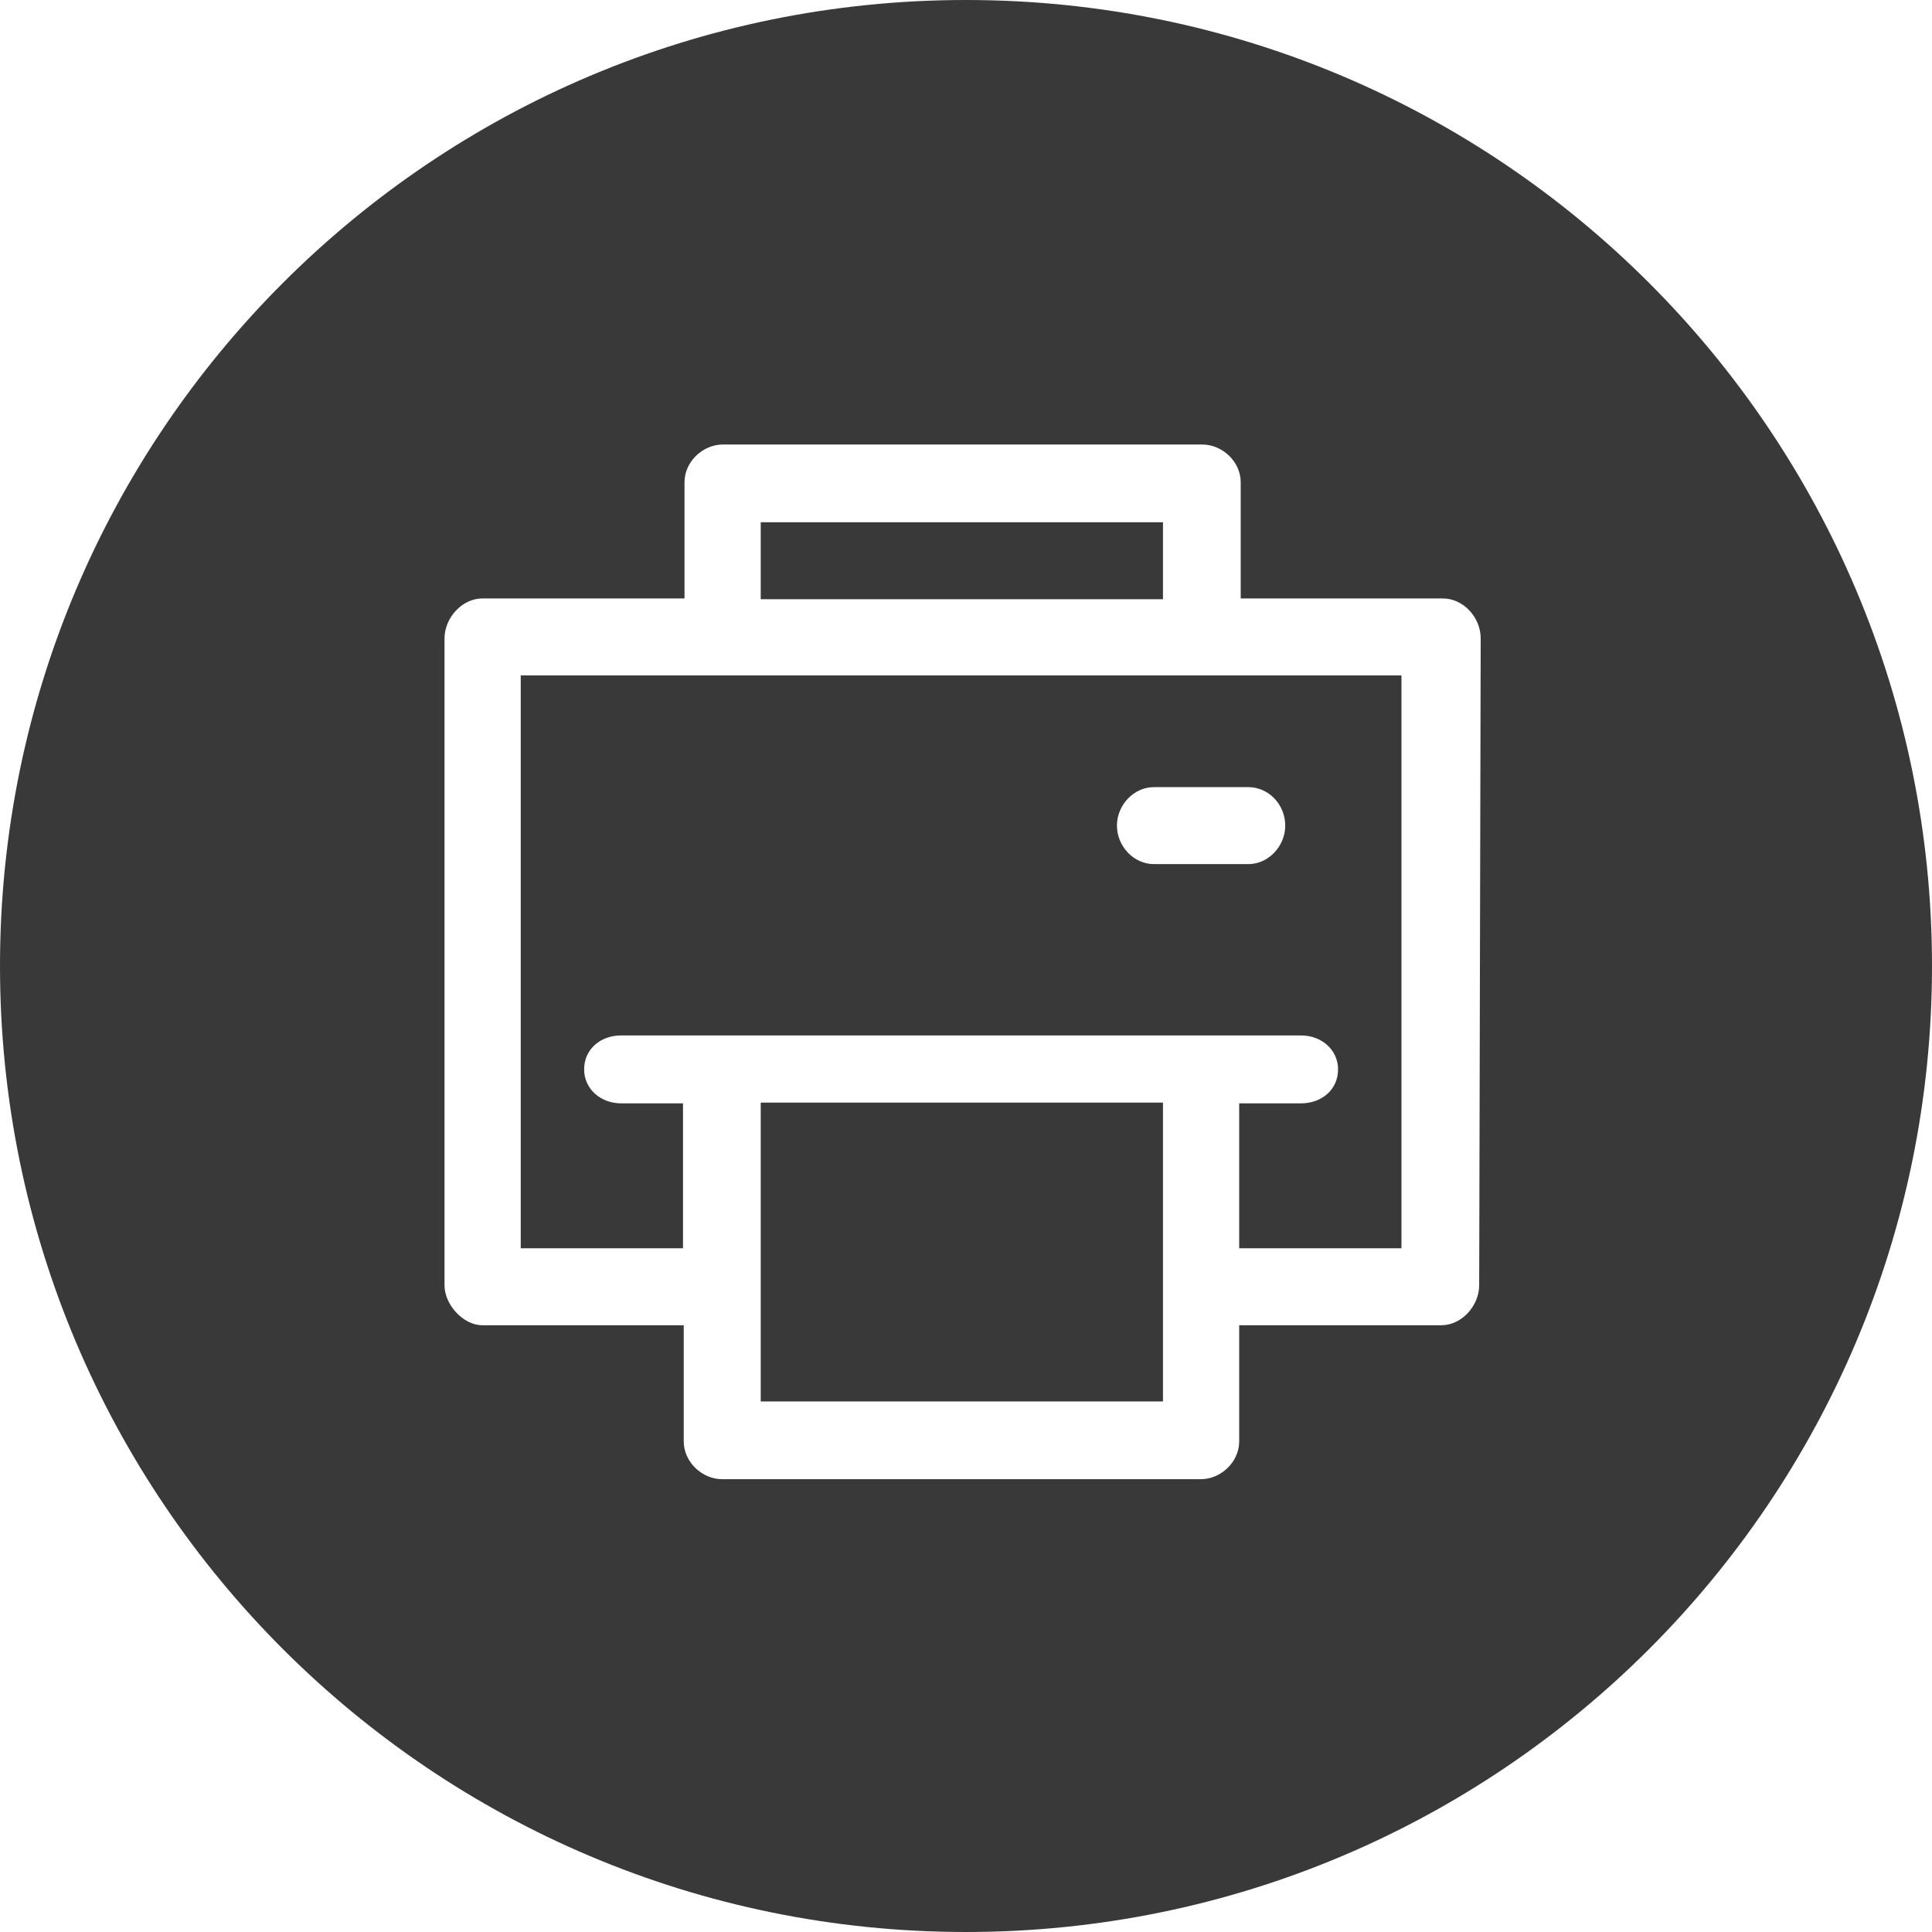 <?xml version="1.0" encoding="utf-8"?>
<!-- Generator: Adobe Illustrator 19.2.1, SVG Export Plug-In . SVG Version: 6.00 Build 0)  -->
<svg version="1.1" id="Layer_1" xmlns="http://www.w3.org/2000/svg" xmlns:xlink="http://www.w3.org/1999/xlink" x="0px" y="0px"
	 width="256px" height="256px" viewBox="0 0 256 256" style="enable-background:new 0 0 256 256;" xml:space="preserve">
<style type="text/css">
	.st0{fill:none;}
	.st1{fill:#393939;}
</style>
<path class="st0" d="M148.2,109.4c0,2.7,2.2,5.1,4.9,5.1h12.5c2.7,0,4.9-2.4,4.9-5.1c0-2.7-2.2-5.1-4.9-5.1H153
	C150.2,104.3,148.2,106.6,148.2,109.4z"/>
<path class="st0" d="M191,79.3h-26.8V63.9c0-2.7-2.4-5-5.1-5H95.7c-2.7,0-5.1,2.3-5.1,5v15.4H63.9c-2.7,0-5,2.5-5,5.3v85.6
	c0,2.5,2.4,5.3,5,5.3h26.8V191c0,2.7,2.4,5,5.1,5h63.5c2.7,0,5.1-2.3,5.1-5v-15.4h26.8c2.7,0,5-2.5,5-5.3V84.6
	C196,81.9,193.7,79.3,191,79.3z M100.8,69.2h53.3v10.2h-53.3V69.2z M154.1,185.8h-53.3v-39.6h53.3V185.8z M185.8,165.4h-21.5v-19.2
	h8.3c2.7,0,4.9-1.9,4.9-4.5c0-2.7-2.2-4.5-4.9-4.5h-13.3H95.7H82.4c-2.7,0-4.9,1.9-4.9,4.5c0,2.7,2.2,4.5,4.9,4.5h8.2v19.2H69.2
	V89.5h26.6h63.5h26.5V165.4z"/>
<path class="st1" d="M128,0C57.3,0,0,57.3,0,128s57.3,128,128,128s128-57.3,128-128S198.7,0,128,0z M196,170.3c0,2.7-2.3,5.3-5,5.3
	h-26.8V191c0,2.7-2.4,5-5.1,5H95.7c-2.7,0-5.1-2.3-5.1-5v-15.4H63.9c-2.5,0-5-2.7-5-5.3V84.6c0-2.7,2.3-5.3,5-5.3h26.8V63.9
	c0-2.7,2.4-5,5.1-5h63.5c2.7,0,5.1,2.3,5.1,5v15.4h26.8c2.7,0,5,2.5,5,5.3L196,170.3L196,170.3z"/>
<path class="st1" d="M95.7,89.5H69v75.9h21.5v-19.2h-8.2c-2.7,0-4.9-1.9-4.9-4.5c0-2.7,2.2-4.5,4.9-4.5h13.2h63.6h13.3
	c2.7,0,4.9,1.9,4.9,4.5c0,2.7-2.2,4.5-4.9,4.5h-8.2v19.2h21.5V89.5h-26.6H95.7z M170.3,109.4c0,2.7-2.2,5.1-4.9,5.1h-12.5
	c-2.7,0-4.9-2.4-4.9-5.1c0-2.7,2.2-5.1,4.9-5.1h12.5C168.1,104.3,170.3,106.6,170.3,109.4z"/>
<rect x="100.8" y="69.2" class="st1" width="53.3" height="10.2"/>
<rect x="100.8" y="146.1" class="st1" width="53.3" height="39.6"/>
</svg>
